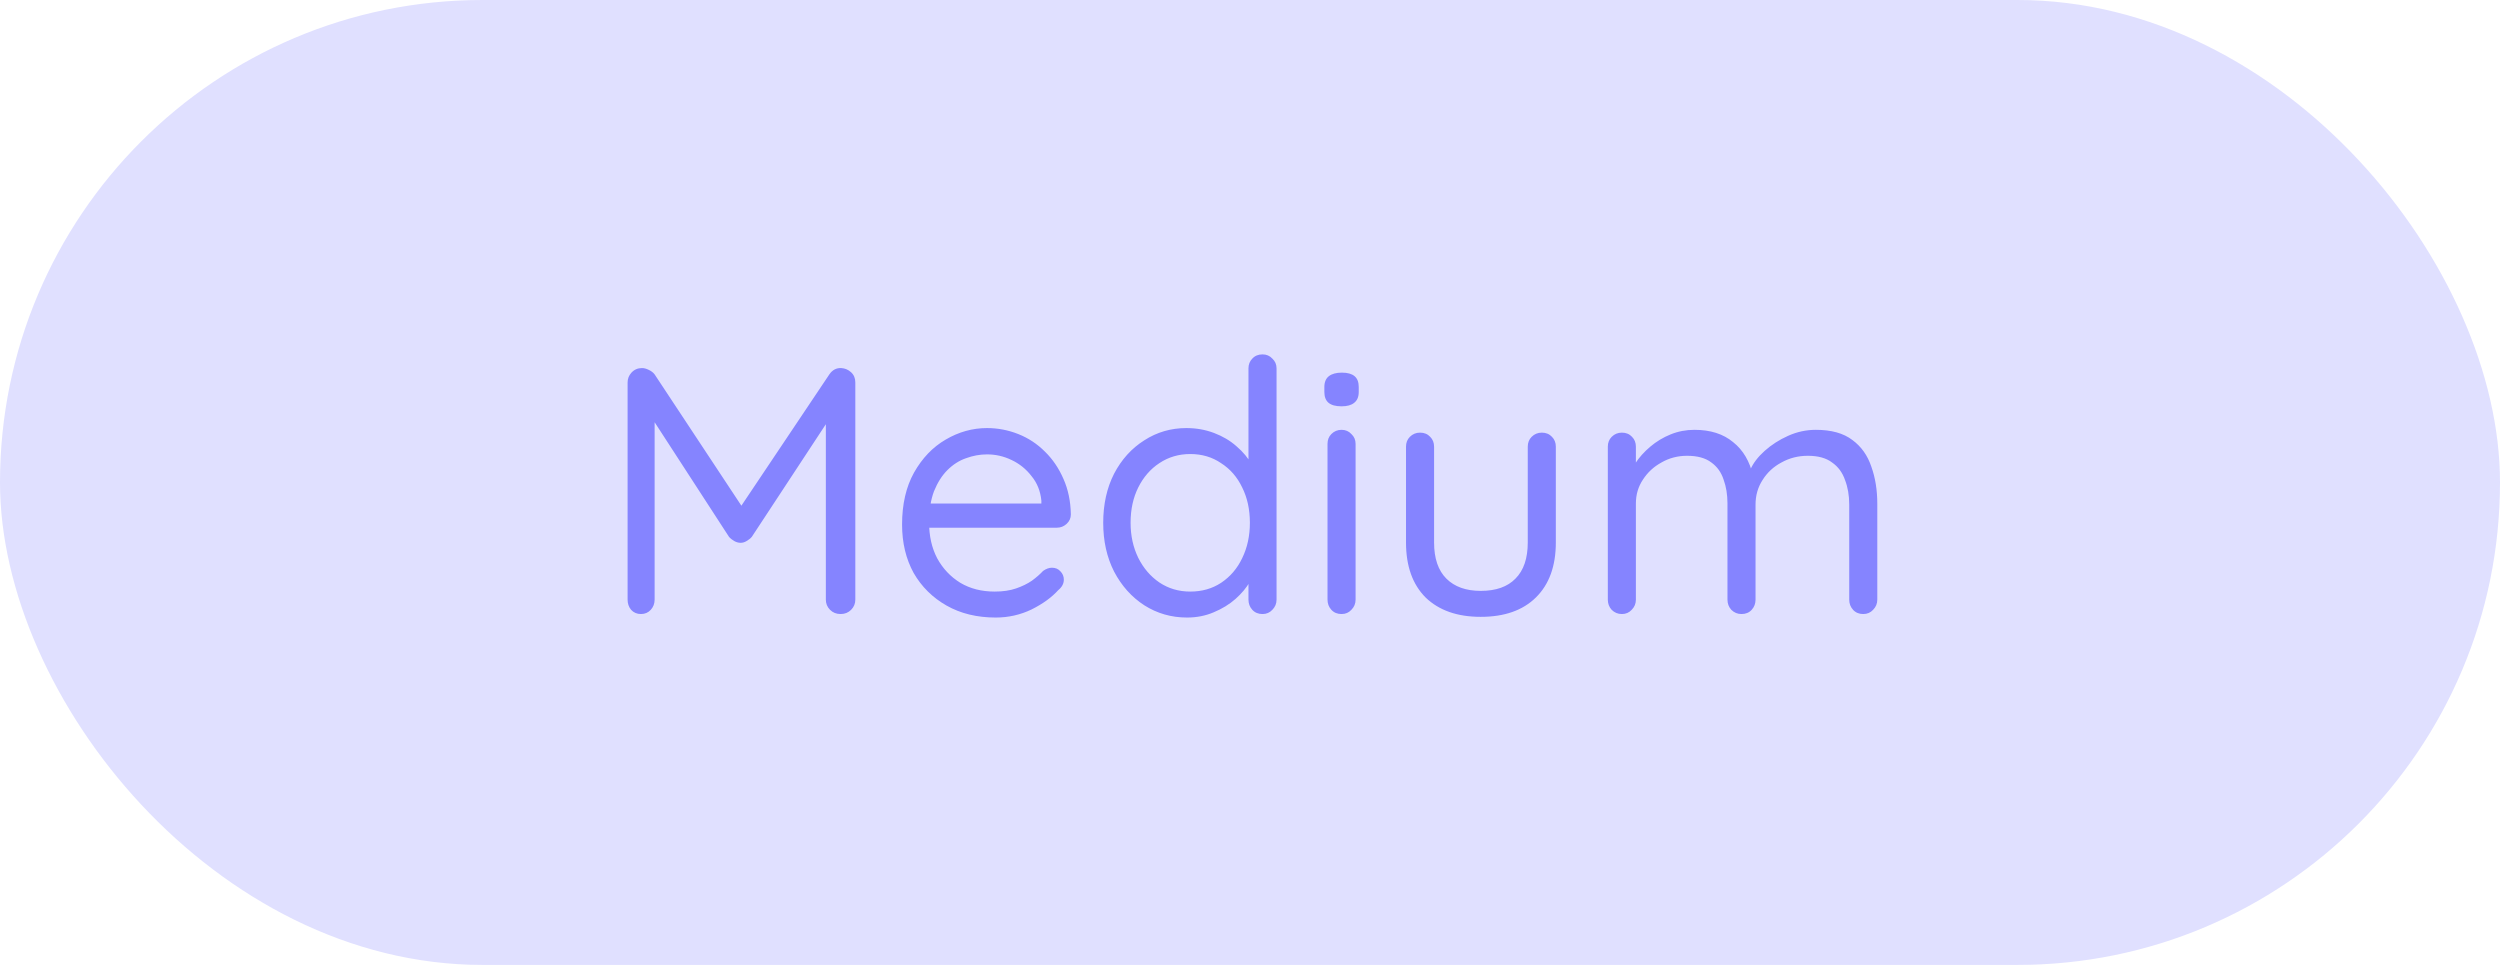 <svg width="171" height="66" viewBox="0 0 171 66" fill="none" xmlns="http://www.w3.org/2000/svg">
<rect width="171" height="66" rx="33" fill="#E0E0FF"/>
<path d="M43.912 25.176C44.056 25.176 44.208 25.216 44.368 25.296C44.544 25.376 44.68 25.48 44.776 25.608L51.136 35.232L50.296 35.208L56.728 25.608C56.936 25.304 57.208 25.16 57.544 25.176C57.8 25.192 58.024 25.288 58.216 25.464C58.408 25.64 58.504 25.872 58.504 26.16V41.016C58.504 41.288 58.408 41.52 58.216 41.712C58.024 41.904 57.784 42 57.496 42C57.208 42 56.968 41.904 56.776 41.712C56.584 41.52 56.488 41.288 56.488 41.016V27.984L57.088 28.104L51.424 36.72C51.328 36.832 51.208 36.928 51.064 37.008C50.936 37.088 50.8 37.128 50.656 37.128C50.512 37.128 50.368 37.088 50.224 37.008C50.08 36.928 49.96 36.832 49.864 36.72L44.272 28.104L44.776 27.48V41.016C44.776 41.288 44.688 41.52 44.512 41.712C44.336 41.904 44.112 42 43.84 42C43.568 42 43.344 41.904 43.168 41.712C43.008 41.52 42.928 41.288 42.928 41.016V26.16C42.928 25.904 43.016 25.68 43.192 25.488C43.384 25.28 43.624 25.176 43.912 25.176ZM68.11 42.24C66.83 42.24 65.71 41.968 64.75 41.424C63.79 40.88 63.038 40.136 62.494 39.192C61.966 38.232 61.702 37.128 61.702 35.88C61.702 34.488 61.974 33.304 62.518 32.328C63.078 31.336 63.798 30.584 64.678 30.072C65.574 29.544 66.518 29.28 67.51 29.28C68.246 29.28 68.958 29.416 69.646 29.688C70.334 29.96 70.942 30.36 71.47 30.888C71.998 31.4 72.422 32.024 72.742 32.76C73.062 33.48 73.23 34.288 73.246 35.184C73.246 35.44 73.15 35.656 72.958 35.832C72.766 36.008 72.542 36.096 72.286 36.096H62.806L62.374 34.44H71.614L71.23 34.776V34.248C71.166 33.592 70.942 33.032 70.558 32.568C70.19 32.088 69.734 31.72 69.19 31.464C68.662 31.208 68.102 31.08 67.51 31.08C67.03 31.08 66.55 31.168 66.07 31.344C65.606 31.504 65.182 31.776 64.798 32.16C64.43 32.528 64.126 33.008 63.886 33.6C63.662 34.192 63.55 34.904 63.55 35.736C63.55 36.664 63.734 37.48 64.102 38.184C64.486 38.888 65.014 39.448 65.686 39.864C66.358 40.264 67.142 40.464 68.038 40.464C68.598 40.464 69.086 40.392 69.502 40.248C69.918 40.104 70.278 39.928 70.582 39.72C70.886 39.496 71.142 39.272 71.35 39.048C71.558 38.904 71.758 38.832 71.95 38.832C72.19 38.832 72.382 38.912 72.526 39.072C72.686 39.232 72.766 39.424 72.766 39.648C72.766 39.92 72.638 40.16 72.382 40.368C71.934 40.864 71.326 41.304 70.558 41.688C69.79 42.056 68.974 42.24 68.11 42.24ZM86.356 24.24C86.627 24.24 86.852 24.336 87.028 24.528C87.219 24.704 87.316 24.928 87.316 25.2V41.016C87.316 41.288 87.219 41.52 87.028 41.712C86.852 41.904 86.627 42 86.356 42C86.067 42 85.835 41.904 85.659 41.712C85.484 41.52 85.395 41.288 85.395 41.016V38.736L85.852 38.568C85.852 38.952 85.731 39.36 85.492 39.792C85.251 40.208 84.924 40.6 84.507 40.968C84.091 41.336 83.596 41.64 83.019 41.88C82.46 42.12 81.852 42.24 81.195 42.24C80.124 42.24 79.147 41.96 78.267 41.4C77.403 40.84 76.716 40.072 76.204 39.096C75.707 38.12 75.46 37.008 75.46 35.76C75.46 34.496 75.707 33.376 76.204 32.4C76.716 31.424 77.403 30.664 78.267 30.12C79.132 29.56 80.091 29.28 81.147 29.28C81.82 29.28 82.451 29.392 83.043 29.616C83.635 29.84 84.147 30.144 84.579 30.528C85.028 30.912 85.379 31.336 85.635 31.8C85.891 32.264 86.019 32.728 86.019 33.192L85.395 33.048V25.2C85.395 24.928 85.484 24.704 85.659 24.528C85.835 24.336 86.067 24.24 86.356 24.24ZM81.412 40.464C82.212 40.464 82.915 40.264 83.523 39.864C84.147 39.448 84.627 38.888 84.963 38.184C85.316 37.464 85.492 36.656 85.492 35.76C85.492 34.848 85.316 34.04 84.963 33.336C84.627 32.632 84.147 32.08 83.523 31.68C82.915 31.264 82.212 31.056 81.412 31.056C80.627 31.056 79.924 31.264 79.299 31.68C78.692 32.08 78.212 32.632 77.859 33.336C77.507 34.04 77.332 34.848 77.332 35.76C77.332 36.64 77.507 37.44 77.859 38.16C78.212 38.864 78.692 39.424 79.299 39.84C79.924 40.256 80.627 40.464 81.412 40.464ZM92.722 41.016C92.722 41.288 92.626 41.52 92.434 41.712C92.258 41.904 92.034 42 91.762 42C91.474 42 91.242 41.904 91.066 41.712C90.89 41.52 90.802 41.288 90.802 41.016V30.36C90.802 30.088 90.89 29.864 91.066 29.688C91.258 29.496 91.49 29.4 91.762 29.4C92.034 29.4 92.258 29.496 92.434 29.688C92.626 29.864 92.722 30.088 92.722 30.36V41.016ZM91.762 27.792C91.362 27.792 91.066 27.712 90.874 27.552C90.682 27.392 90.586 27.144 90.586 26.808V26.472C90.586 26.136 90.69 25.888 90.898 25.728C91.106 25.568 91.402 25.488 91.786 25.488C92.17 25.488 92.458 25.568 92.65 25.728C92.842 25.888 92.938 26.136 92.938 26.472V26.808C92.938 27.144 92.834 27.392 92.626 27.552C92.434 27.712 92.146 27.792 91.762 27.792ZM105.459 29.592C105.747 29.592 105.979 29.688 106.155 29.88C106.331 30.056 106.419 30.28 106.419 30.552V37.104C106.419 38.72 105.963 39.976 105.051 40.872C104.155 41.752 102.899 42.192 101.283 42.192C99.683 42.192 98.427 41.752 97.514 40.872C96.618 39.976 96.171 38.72 96.171 37.104V30.552C96.171 30.28 96.258 30.056 96.434 29.88C96.626 29.688 96.859 29.592 97.13 29.592C97.418 29.592 97.65 29.688 97.826 29.88C98.002 30.056 98.091 30.28 98.091 30.552V37.104C98.091 38.192 98.371 39.016 98.93 39.576C99.49 40.136 100.275 40.416 101.283 40.416C102.323 40.416 103.115 40.136 103.659 39.576C104.219 39.016 104.499 38.192 104.499 37.104V30.552C104.499 30.28 104.587 30.056 104.763 29.88C104.955 29.688 105.187 29.592 105.459 29.592ZM115.903 29.4C116.991 29.4 117.871 29.68 118.543 30.24C119.231 30.784 119.687 31.56 119.911 32.568H119.551L119.719 32.136C119.911 31.688 120.239 31.256 120.703 30.84C121.167 30.424 121.703 30.08 122.311 29.808C122.919 29.536 123.551 29.4 124.207 29.4C125.263 29.4 126.095 29.632 126.703 30.096C127.311 30.544 127.743 31.152 127.999 31.92C128.271 32.672 128.407 33.52 128.407 34.464V41.016C128.407 41.288 128.311 41.52 128.119 41.712C127.943 41.904 127.719 42 127.447 42C127.159 42 126.927 41.904 126.751 41.712C126.575 41.52 126.487 41.288 126.487 41.016V34.512C126.487 33.888 126.391 33.328 126.199 32.832C126.023 32.32 125.727 31.92 125.311 31.632C124.911 31.328 124.359 31.176 123.655 31.176C122.999 31.176 122.399 31.328 121.855 31.632C121.311 31.92 120.879 32.32 120.559 32.832C120.239 33.328 120.079 33.888 120.079 34.512V41.016C120.079 41.288 119.991 41.52 119.815 41.712C119.639 41.904 119.407 42 119.119 42C118.847 42 118.615 41.904 118.423 41.712C118.247 41.52 118.159 41.288 118.159 41.016V34.44C118.159 33.832 118.071 33.288 117.895 32.808C117.735 32.312 117.455 31.92 117.055 31.632C116.655 31.328 116.103 31.176 115.399 31.176C114.759 31.176 114.175 31.328 113.647 31.632C113.119 31.92 112.695 32.312 112.375 32.808C112.055 33.288 111.895 33.832 111.895 34.44V41.016C111.895 41.288 111.799 41.52 111.607 41.712C111.431 41.904 111.207 42 110.935 42C110.663 42 110.431 41.904 110.239 41.712C110.063 41.52 109.975 41.288 109.975 41.016V30.552C109.975 30.28 110.063 30.056 110.239 29.88C110.431 29.688 110.663 29.592 110.935 29.592C111.223 29.592 111.455 29.688 111.631 29.88C111.807 30.056 111.895 30.28 111.895 30.552V32.376L111.367 32.952C111.431 32.536 111.591 32.12 111.847 31.704C112.119 31.288 112.463 30.904 112.879 30.552C113.295 30.2 113.759 29.92 114.271 29.712C114.783 29.504 115.327 29.4 115.903 29.4Z" fill="#8584FF"/>
</svg>
